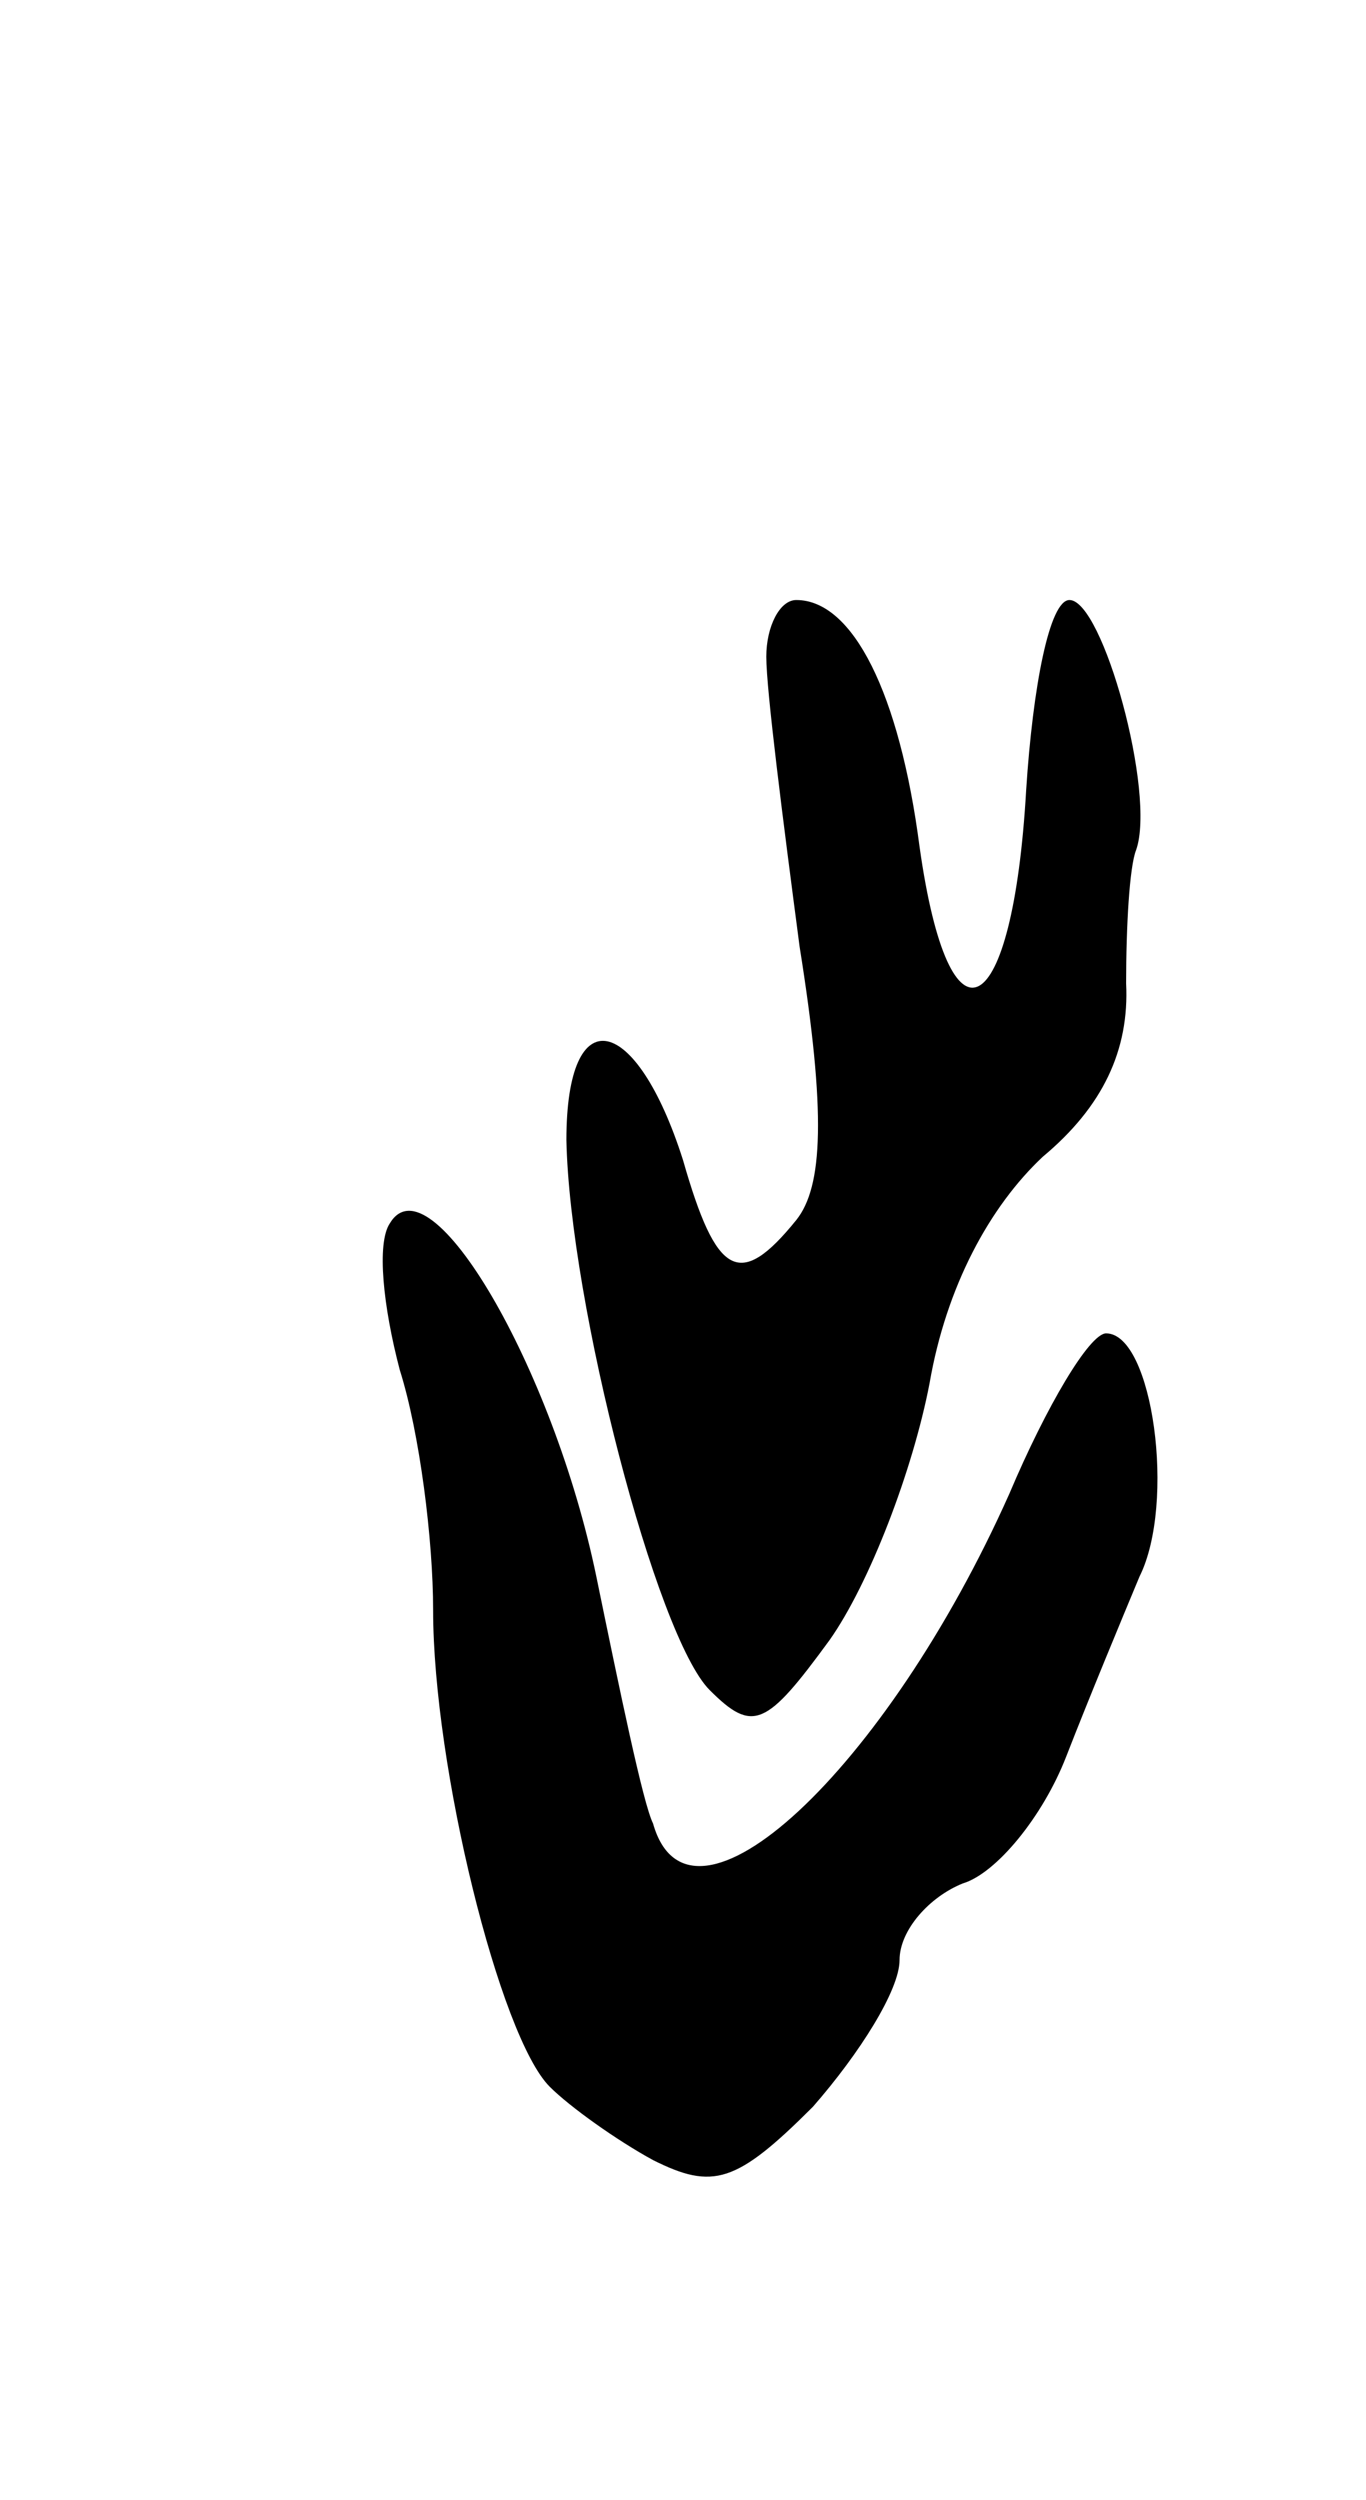 <svg version="1.0" xmlns="http://www.w3.org/2000/svg"
 width="41pt" height="75pt" viewBox="0 0 41 75"
 preserveAspectRatio="xMidYMid meet">
<g transform="translate(0,75) scale(0.1,-0.1)"
fill="#000000" stroke="none">
<path d="M230 553 c0 -10 5 -49 10 -87 8 -50 7 -72 -1 -82 -17 -21 -24 -17
-34 18 -14 44 -35 49 -35 6 1 -49 27 -149 43 -165 13 -13 17 -11 36 15 12 17
25 51 30 77 5 29 18 53 34 68 18 15 26 32 25 52 0 17 1 35 3 40 6 17 -10 75
-20 75 -6 0 -11 -26 -13 -57 -4 -70 -23 -81 -32 -17 -6 46 -20 74 -37 74 -5 0
-9 -8 -9 -17z"/>
<path d="M117 383 c-4 -6 -2 -25 3 -44 6 -19 10 -51 10 -72 0 -47 20 -128 35
-143 6 -6 20 -16 31 -22 18 -9 25 -7 48 16 14 16 26 35 26 44 0 9 9 19 19 23
10 3 24 20 31 38 7 18 17 42 22 54 11 22 4 73 -10 73 -5 0 -18 -22 -29 -48
-37 -83 -96 -138 -107 -99 -3 6 -10 40 -17 74 -13 63 -50 126 -62 106z"/>
</g>
</svg>
